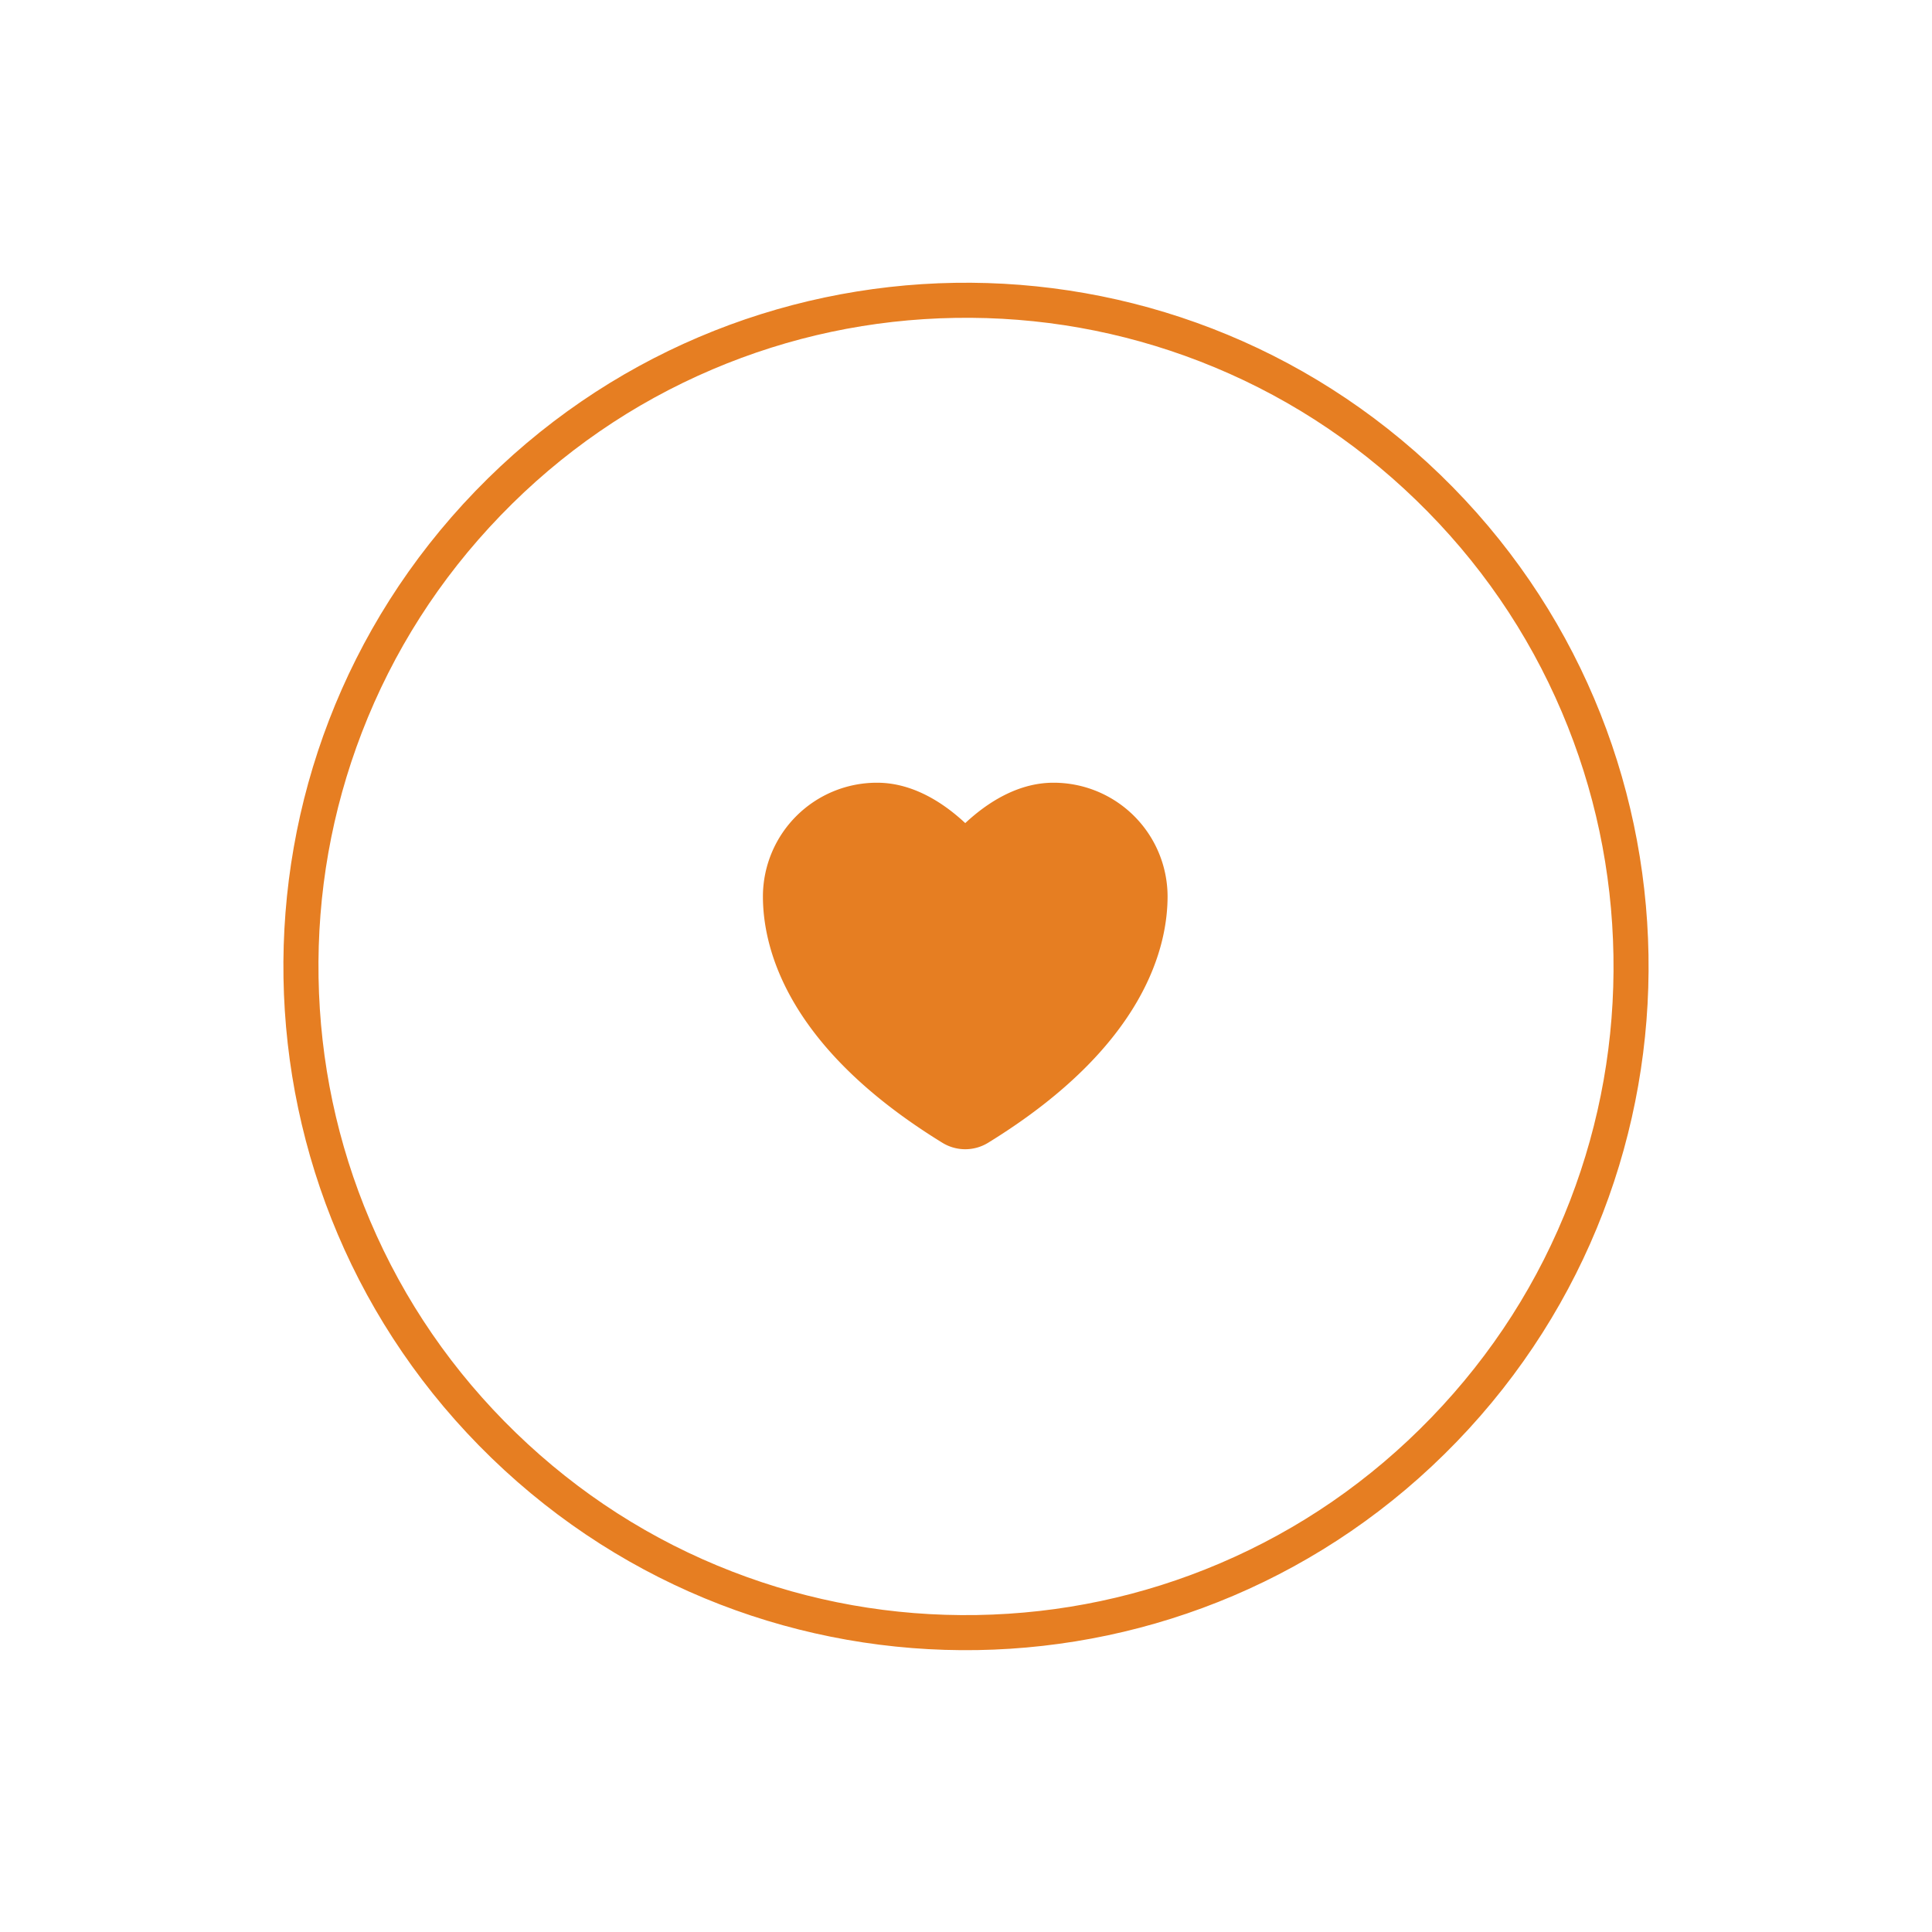 <svg xmlns="http://www.w3.org/2000/svg" width="110.202" height="110.202" viewBox="0 0 110.202 110.202">
  <g id="Donate_Button" data-name="Donate Button" transform="translate(0 0)">
    <g id="Group_118" data-name="Group 118" transform="matrix(0.695, -0.719, 0.719, 0.695, 0.045, 56.063)">
      <g id="Group_24" data-name="Group 24" transform="translate(0 0)">
        <g id="Path_12" data-name="Path 12" transform="translate(0 0)" fill="none">
          <path d="M38.969-.032a38.967,38.967,0,1,1-39,39A38.891,38.891,0,0,1,38.969-.032Z" stroke="none"/>
          <path d="M 39.002 1.968 L 38.971 1.968 C 33.979 1.972 29.137 2.953 24.578 4.884 C 20.174 6.75 16.218 9.419 12.819 12.818 C 9.42 16.217 6.75 20.173 4.884 24.577 C 2.953 29.135 1.972 33.977 1.968 38.969 C 1.964 43.957 2.936 48.795 4.858 53.348 C 6.714 57.745 9.374 61.695 12.763 65.087 C 16.153 68.479 20.1 71.142 24.497 73.001 C 29.048 74.926 33.884 75.902 38.873 75.902 L 38.904 75.902 C 43.896 75.898 48.738 74.917 53.296 72.986 C 57.7 71.12 61.657 68.451 65.056 65.052 C 68.455 61.653 71.124 57.697 72.99 53.293 C 74.921 48.735 75.902 43.893 75.906 38.901 C 75.911 33.913 74.938 29.075 73.017 24.523 C 71.161 20.125 68.501 16.175 65.111 12.783 C 61.722 9.391 57.774 6.728 53.378 4.869 C 48.827 2.944 43.99 1.968 39.002 1.968 M 39.002 -0.032 C 60.509 -0.032 77.924 17.393 77.906 38.903 C 77.889 60.424 60.427 77.884 38.905 77.902 C 17.383 77.92 -0.05 60.488 -0.032 38.967 C -0.014 17.446 17.447 -0.014 38.969 -0.032 C 38.98 -0.032 38.991 -0.032 39.002 -0.032 Z" stroke="none" fill="#e67e22"/>
        </g>
      </g>
    </g>
    <path id="Icon_akar-heart" data-name="Icon akar-heart" d="M8.021,4.5A5,5,0,0,0,3,9.47c0,2.216.879,7.476,9.527,12.792a.989.989,0,0,0,1.028,0C22.2,16.946,23.082,11.686,23.082,9.47A5,5,0,0,0,18.062,4.5c-2.772,0-5.021,3.012-5.021,3.012S10.793,4.5,8.021,4.5Z" transform="translate(42.017 41.647)" fill="#e67e22" stroke="#e67e22" stroke-linecap="round" stroke-linejoin="round" stroke-width="3"/>
  </g>
</svg>
